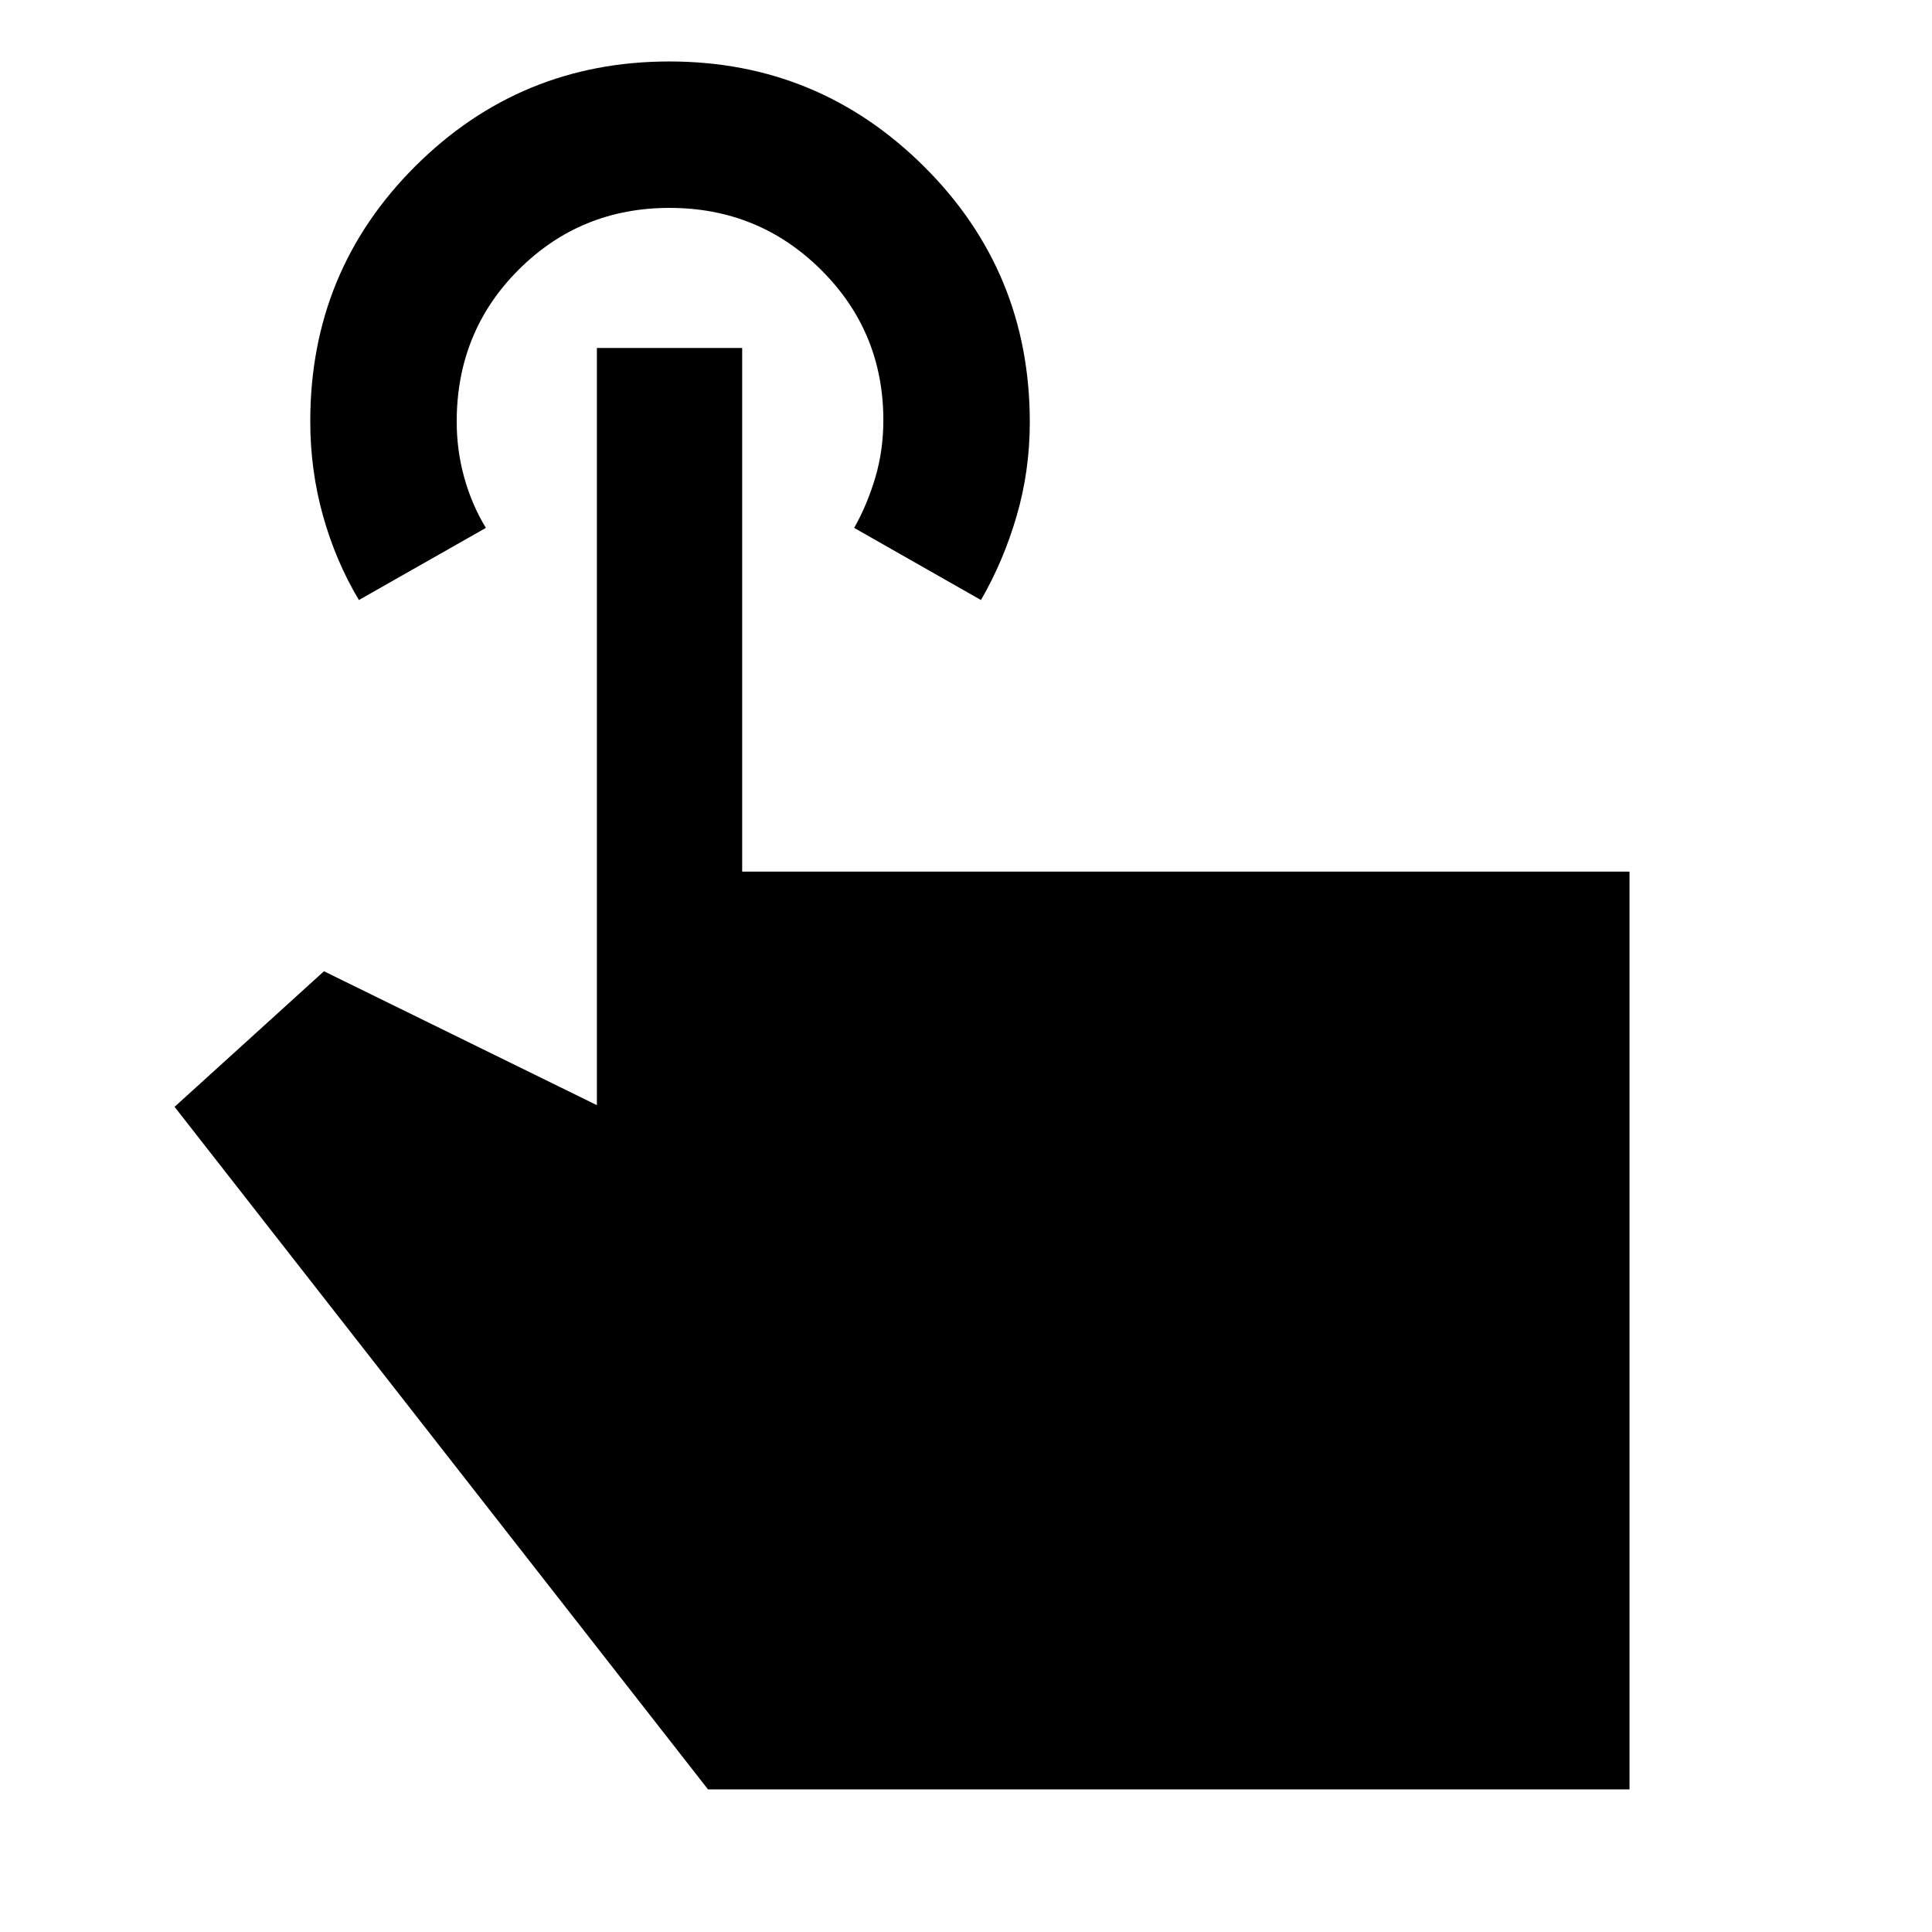 <svg xmlns="http://www.w3.org/2000/svg" height="48" viewBox="0 -960 960 960" width="48"><path d="M809.7-70.87H351.8L86.74-410.02l74.24-67.37 135.61 66.54v-376.26h72.19v260.2H809.7v456.04ZM178.33-661.85q-11.56-19.38-17.86-41.96-6.3-22.58-6.3-46.88 0-74.7 52.2-126.73 52.21-52.04 126.27-52.04t126.56 52.24q52.5 52.23 52.5 126.96 0 24.23-6.55 46.68t-17.72 41.73l-63-35.85q6.5-11.5 10.5-25t4-28.47q0-44.03-30.98-74.78-30.99-30.75-75.25-30.75-44.27 0-75.02 30.75-30.75 30.75-30.75 75.49 0 14.26 3.75 27.76 3.75 13.5 10.75 25l-63.1 35.85Z"/></svg>